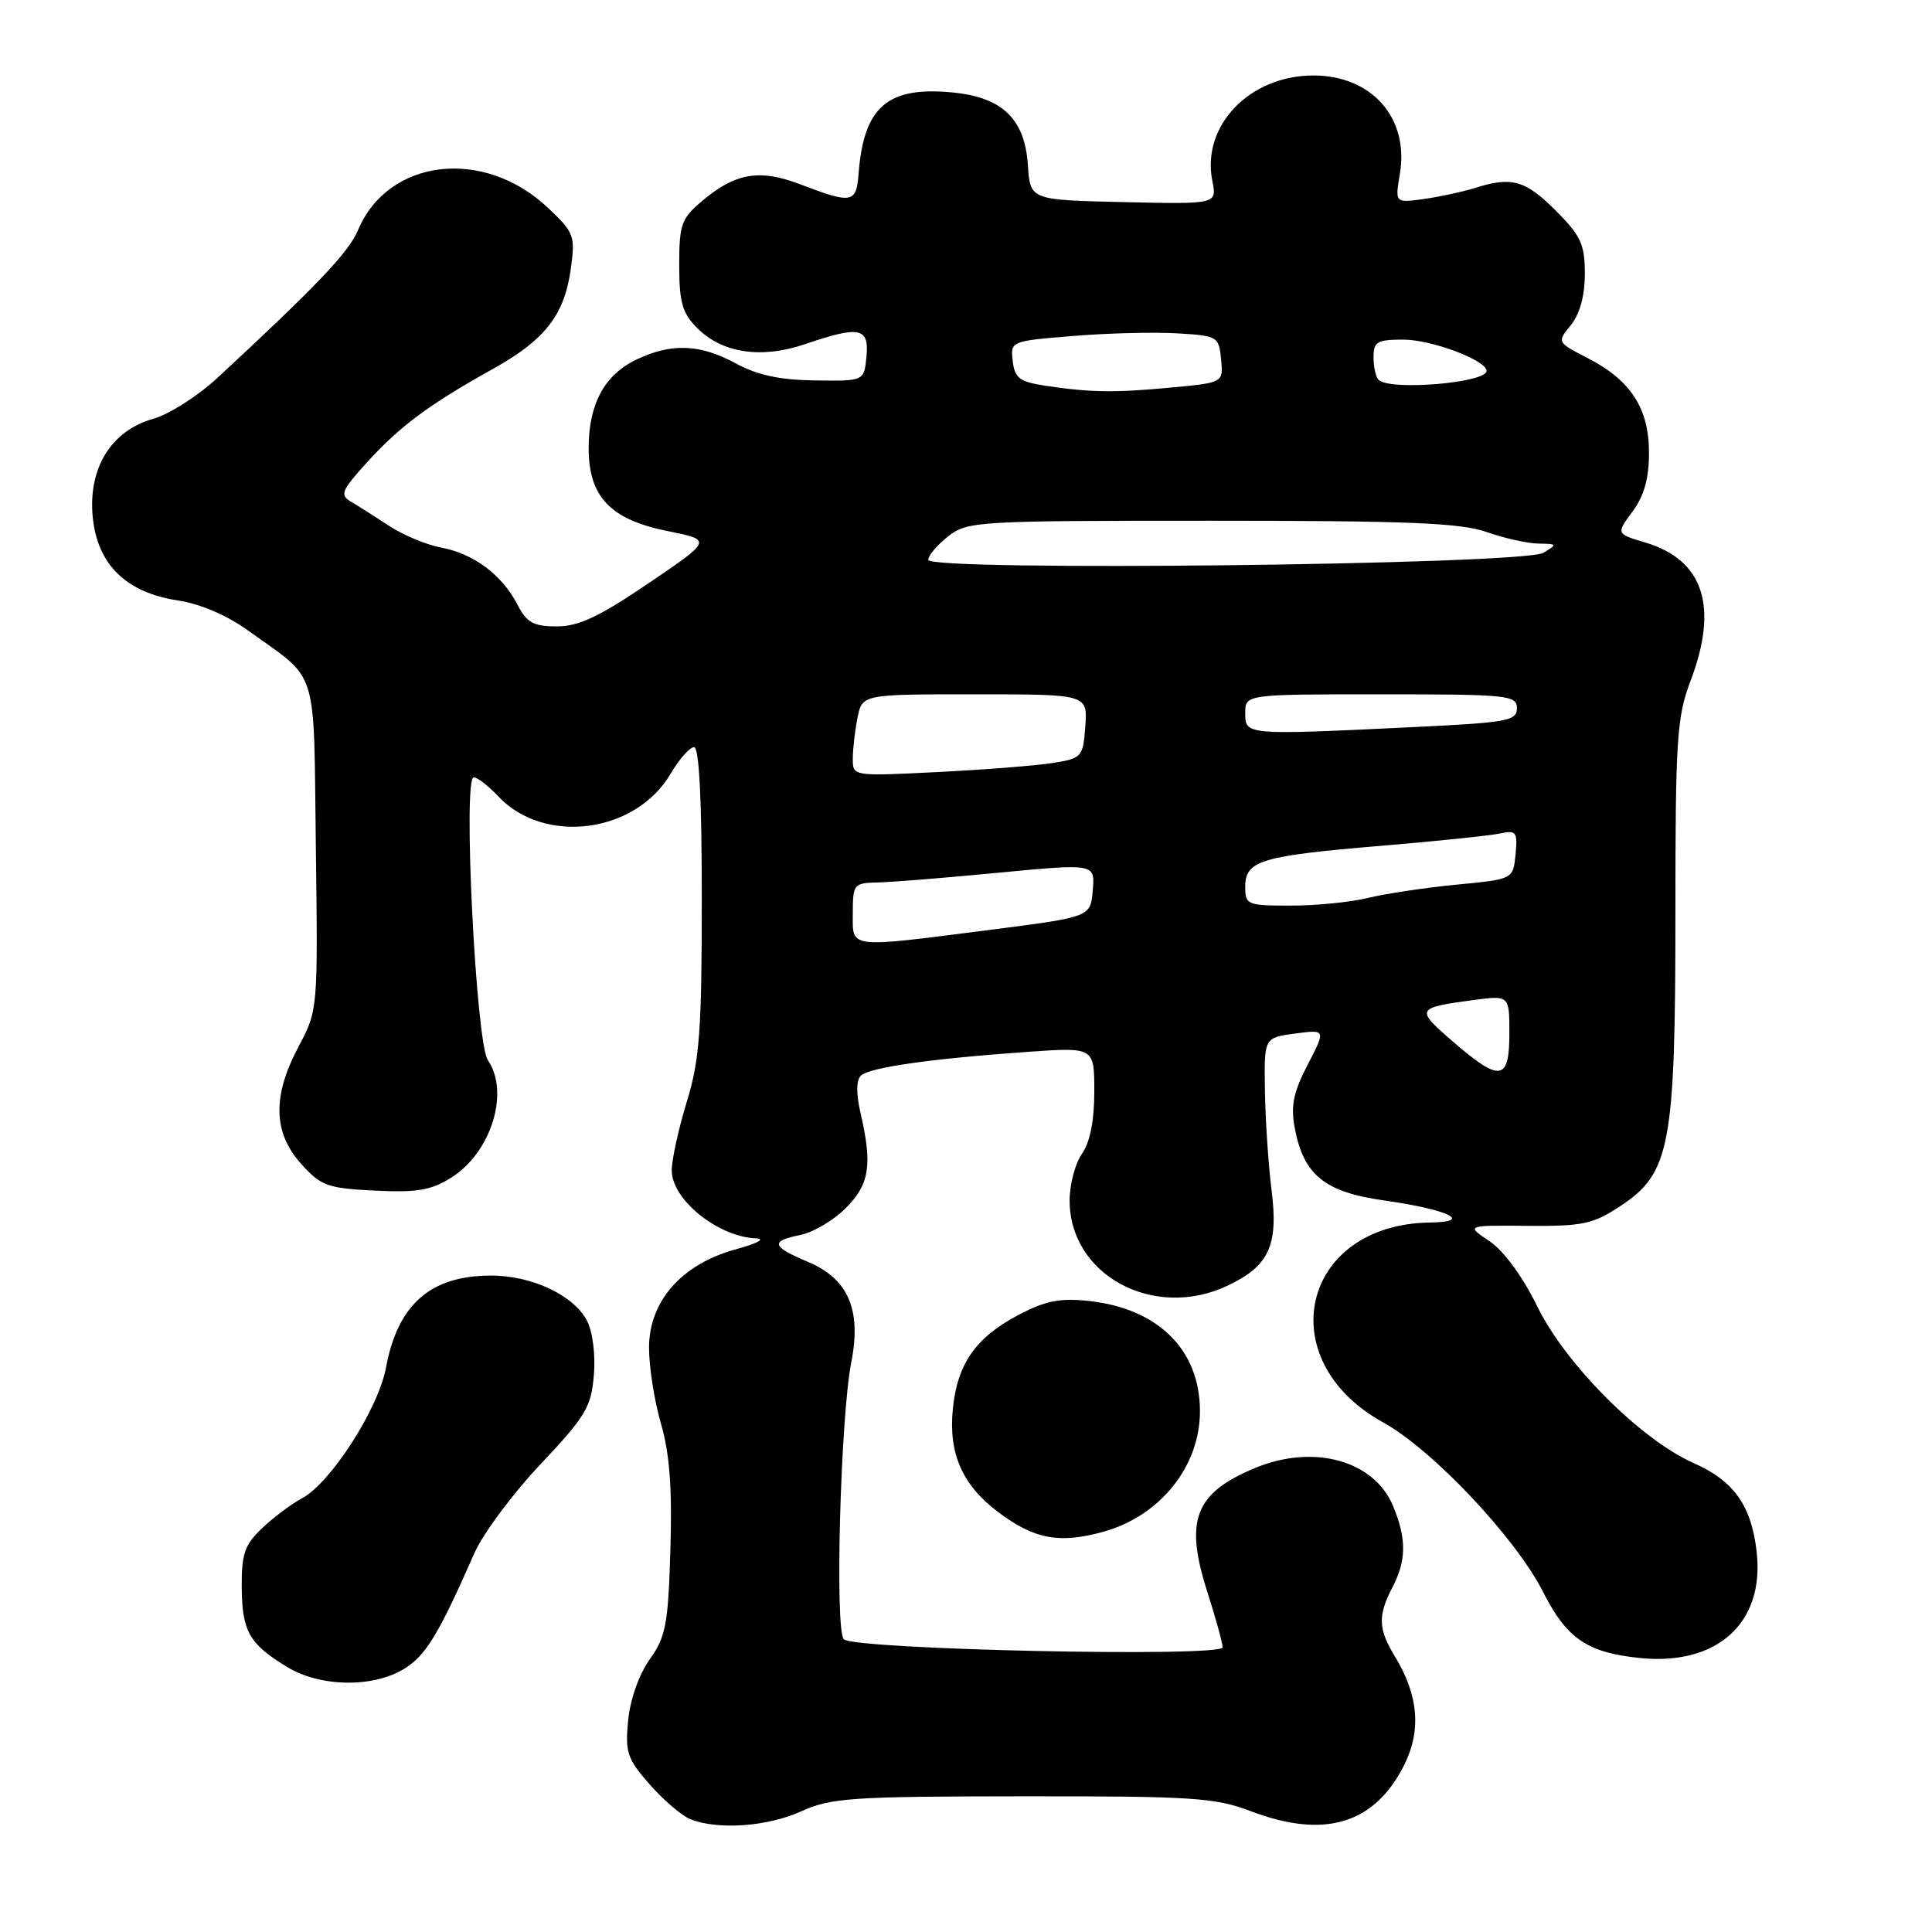 <?xml version="1.0" encoding="UTF-8" standalone="no"?>
<!DOCTYPE svg PUBLIC "-//W3C//DTD SVG 1.1//EN" "http://www.w3.org/Graphics/SVG/1.1/DTD/svg11.dtd" >
<svg xmlns="http://www.w3.org/2000/svg" xmlns:xlink="http://www.w3.org/1999/xlink" version="1.1" viewBox="0 0 256 256">
 <g >
 <path fill="currentColor"
d=" M 106.14 240.02 C 110.11 238.22 112.76 238.04 135.50 238.02 C 158.11 238.00 161.00 238.19 165.76 240.00 C 175.45 243.68 182.06 241.72 186.00 234.00 C 188.36 229.38 187.98 224.66 184.85 219.52 C 182.61 215.85 182.55 214.10 184.49 210.36 C 186.37 206.77 186.39 203.87 184.58 199.53 C 182.05 193.49 174.02 191.29 166.25 194.54 C 158.31 197.86 156.94 201.43 159.97 210.91 C 161.09 214.40 162.00 217.72 162.00 218.28 C 162.00 219.63 113.18 218.58 111.81 217.21 C 110.60 216.00 111.37 187.77 112.80 180.50 C 114.17 173.54 112.40 169.44 107.03 167.19 C 102.21 165.16 102.02 164.45 106.06 163.64 C 107.75 163.30 110.45 161.70 112.06 160.09 C 115.22 156.94 115.62 154.37 114.03 147.50 C 113.44 144.97 113.45 143.15 114.06 142.54 C 115.16 141.44 123.35 140.28 136.25 139.37 C 145.00 138.76 145.00 138.76 145.00 144.66 C 145.00 148.50 144.43 151.37 143.36 152.89 C 142.46 154.18 141.73 156.96 141.73 159.08 C 141.73 168.97 152.91 174.99 162.67 170.35 C 168.16 167.75 169.41 165.04 168.49 157.72 C 168.06 154.30 167.67 148.35 167.61 144.50 C 167.50 137.50 167.50 137.50 171.60 136.95 C 175.69 136.41 175.69 136.41 173.28 141.07 C 171.38 144.72 171.01 146.53 171.56 149.46 C 172.73 155.69 175.51 157.95 183.36 159.06 C 191.88 160.26 195.35 161.91 189.50 161.99 C 172.45 162.21 168.23 180.19 183.28 188.48 C 189.79 192.06 200.84 203.77 204.47 210.95 C 207.61 217.13 210.30 218.97 217.26 219.69 C 227.53 220.75 233.83 215.05 232.77 205.66 C 232.08 199.49 229.75 196.22 224.39 193.85 C 217.41 190.76 207.45 180.78 203.71 173.13 C 201.76 169.15 199.27 165.75 197.37 164.47 C 194.23 162.36 194.23 162.36 202.44 162.43 C 209.76 162.49 211.08 162.21 214.78 159.76 C 221.31 155.44 222.00 151.75 222.00 121.07 C 222.00 97.92 222.19 95.00 224.00 90.24 C 227.75 80.37 225.74 74.20 218.02 71.89 C 214.14 70.73 214.14 70.73 216.32 67.78 C 217.85 65.71 218.50 63.40 218.50 59.99 C 218.50 54.10 216.08 50.37 210.34 47.43 C 206.30 45.35 206.30 45.35 208.15 43.07 C 209.34 41.60 210.00 39.17 210.00 36.27 C 210.00 32.37 209.48 31.24 206.12 27.88 C 202.09 23.86 200.31 23.36 195.40 24.92 C 193.80 25.42 190.78 26.07 188.67 26.37 C 184.84 26.90 184.84 26.90 185.49 23.04 C 186.74 15.65 181.78 10.00 174.03 10.00 C 165.56 10.01 159.18 16.66 160.64 23.97 C 161.26 27.06 161.26 27.06 148.88 26.78 C 136.50 26.50 136.50 26.50 136.20 21.88 C 135.80 15.76 132.82 12.88 126.20 12.25 C 117.60 11.42 114.45 14.14 113.77 23.00 C 113.46 26.95 112.92 27.05 105.97 24.40 C 100.65 22.37 97.44 22.92 93.08 26.59 C 90.28 28.95 90.00 29.71 90.00 35.13 C 90.00 40.08 90.41 41.50 92.39 43.48 C 95.71 46.80 100.87 47.57 106.65 45.61 C 113.90 43.13 115.19 43.39 114.81 47.25 C 114.50 50.50 114.50 50.50 108.00 50.41 C 103.36 50.35 100.36 49.71 97.51 48.16 C 92.75 45.58 89.01 45.43 84.36 47.63 C 80.09 49.66 78.00 53.53 78.00 59.39 C 78.00 65.82 80.89 68.86 88.47 70.37 C 94.38 71.56 94.38 71.56 85.94 77.28 C 79.40 81.72 76.66 83.01 73.78 83.00 C 70.68 83.00 69.80 82.51 68.55 80.09 C 66.52 76.17 62.77 73.37 58.48 72.56 C 56.53 72.20 53.43 70.91 51.59 69.70 C 49.75 68.49 47.47 67.04 46.53 66.49 C 44.99 65.58 45.22 65.03 48.65 61.24 C 53.00 56.46 56.91 53.56 65.30 48.89 C 72.23 45.04 74.80 41.74 75.64 35.58 C 76.24 31.25 76.07 30.80 72.59 27.52 C 64.08 19.50 51.40 21.00 47.43 30.52 C 46.21 33.42 41.98 37.87 28.80 50.08 C 26.21 52.47 22.40 54.91 20.32 55.49 C 14.75 57.05 11.68 62.00 12.28 68.44 C 12.87 74.78 16.69 78.53 23.61 79.57 C 26.53 80.01 30.11 81.55 32.92 83.58 C 42.32 90.35 41.54 87.84 41.85 112.17 C 42.13 133.77 42.12 133.86 39.57 138.66 C 36.08 145.21 36.18 150.05 39.88 154.19 C 42.52 157.14 43.36 157.45 49.63 157.76 C 55.24 158.04 57.11 157.73 59.81 156.03 C 65.08 152.72 67.57 144.73 64.64 140.47 C 63.07 138.18 61.31 103.00 62.77 103.00 C 63.26 103.00 64.71 104.13 66.01 105.51 C 72.11 112.00 84.19 110.43 88.85 102.54 C 89.99 100.59 91.40 99.00 91.97 99.00 C 92.64 99.00 93.00 105.97 92.99 119.25 C 92.99 136.58 92.70 140.44 91.00 146.00 C 89.91 149.57 89.01 153.66 89.01 155.08 C 89.00 158.95 95.13 163.89 100.18 164.09 C 101.50 164.14 100.34 164.77 97.50 165.54 C 90.33 167.50 86.00 172.41 86.00 178.58 C 86.00 181.12 86.71 185.65 87.58 188.64 C 88.73 192.59 89.08 197.19 88.83 205.30 C 88.54 215.23 88.23 216.88 86.09 219.88 C 84.67 221.87 83.50 225.19 83.23 227.97 C 82.82 232.19 83.12 233.07 86.08 236.44 C 87.90 238.51 90.32 240.58 91.45 241.04 C 95.08 242.51 101.66 242.05 106.14 240.02 Z  M 53.53 221.14 C 56.41 219.39 58.10 216.62 62.85 205.82 C 63.98 203.24 67.92 197.94 71.60 194.04 C 77.60 187.68 78.34 186.45 78.69 182.22 C 78.92 179.51 78.53 176.44 77.78 175.00 C 76.00 171.60 70.44 169.00 65.00 169.02 C 57.02 169.04 52.69 172.86 51.14 181.24 C 50.13 186.68 43.81 196.51 40.02 198.53 C 38.63 199.27 36.26 201.04 34.75 202.48 C 32.42 204.68 32.00 205.88 32.03 210.29 C 32.07 216.15 33.01 217.82 38.02 220.87 C 42.41 223.55 49.38 223.67 53.53 221.14 Z  M 146.22 202.96 C 153.73 200.87 159.00 194.30 159.00 187.00 C 159.00 178.88 153.50 173.40 144.32 172.39 C 140.52 171.97 138.56 172.35 135.06 174.18 C 129.29 177.19 126.83 180.70 126.25 186.76 C 125.68 192.63 127.52 196.78 132.25 200.35 C 137.06 203.97 140.36 204.58 146.22 202.96 Z  M 192.49 137.99 C 187.52 133.69 187.60 133.54 195.25 132.51 C 200.00 131.88 200.00 131.88 200.00 136.94 C 200.00 143.26 198.77 143.43 192.49 137.99 Z  M 113.00 121.00 C 113.00 117.17 113.14 117.00 116.25 116.93 C 118.04 116.90 125.26 116.32 132.30 115.64 C 145.10 114.42 145.10 114.42 144.80 117.96 C 144.50 121.50 144.50 121.50 131.50 123.17 C 112.11 125.65 113.00 125.75 113.00 121.00 Z  M 165.00 117.48 C 165.00 114.03 167.09 113.40 183.07 112.07 C 190.45 111.45 197.54 110.71 198.82 110.43 C 200.91 109.98 201.10 110.24 200.82 113.21 C 200.50 116.50 200.50 116.50 193.00 117.22 C 188.88 117.62 183.61 118.41 181.31 118.97 C 179.00 119.54 174.39 120.00 171.06 120.00 C 165.25 120.00 165.00 119.90 165.00 117.48 Z  M 113.00 100.56 C 113.00 99.29 113.28 96.84 113.62 95.12 C 114.25 92.00 114.25 92.00 129.18 92.00 C 144.11 92.00 144.11 92.00 143.81 96.23 C 143.51 100.32 143.37 100.48 139.50 101.10 C 137.30 101.45 130.44 101.99 124.25 102.30 C 113.01 102.86 113.00 102.86 113.00 100.56 Z  M 165.00 94.50 C 165.00 92.00 165.00 92.00 183.00 92.00 C 199.83 92.00 201.00 92.12 201.00 93.84 C 201.00 95.52 199.71 95.75 187.34 96.34 C 165.00 97.42 165.00 97.42 165.00 94.50 Z  M 123.00 74.18 C 123.00 73.61 124.19 72.21 125.63 71.07 C 128.18 69.07 129.41 69.00 160.51 69.00 C 186.61 69.00 193.56 69.29 197.00 70.50 C 199.34 71.33 202.43 72.01 203.88 72.03 C 206.36 72.06 206.39 72.12 204.50 73.25 C 201.84 74.84 123.00 75.74 123.00 74.18 Z  M 138.50 51.11 C 135.10 50.59 134.45 50.10 134.19 47.84 C 133.89 45.20 133.93 45.19 142.19 44.52 C 146.76 44.14 152.97 43.99 156.00 44.17 C 161.34 44.49 161.51 44.59 161.80 47.60 C 162.10 50.70 162.10 50.70 155.30 51.34 C 147.76 52.06 144.43 52.01 138.50 51.11 Z  M 182.67 50.33 C 182.30 49.97 182.00 48.62 182.00 47.33 C 182.00 45.28 182.48 45.00 185.96 45.00 C 189.66 45.00 196.92 47.72 196.98 49.13 C 197.04 50.73 184.15 51.81 182.67 50.33 Z "/>
</g>
</svg>